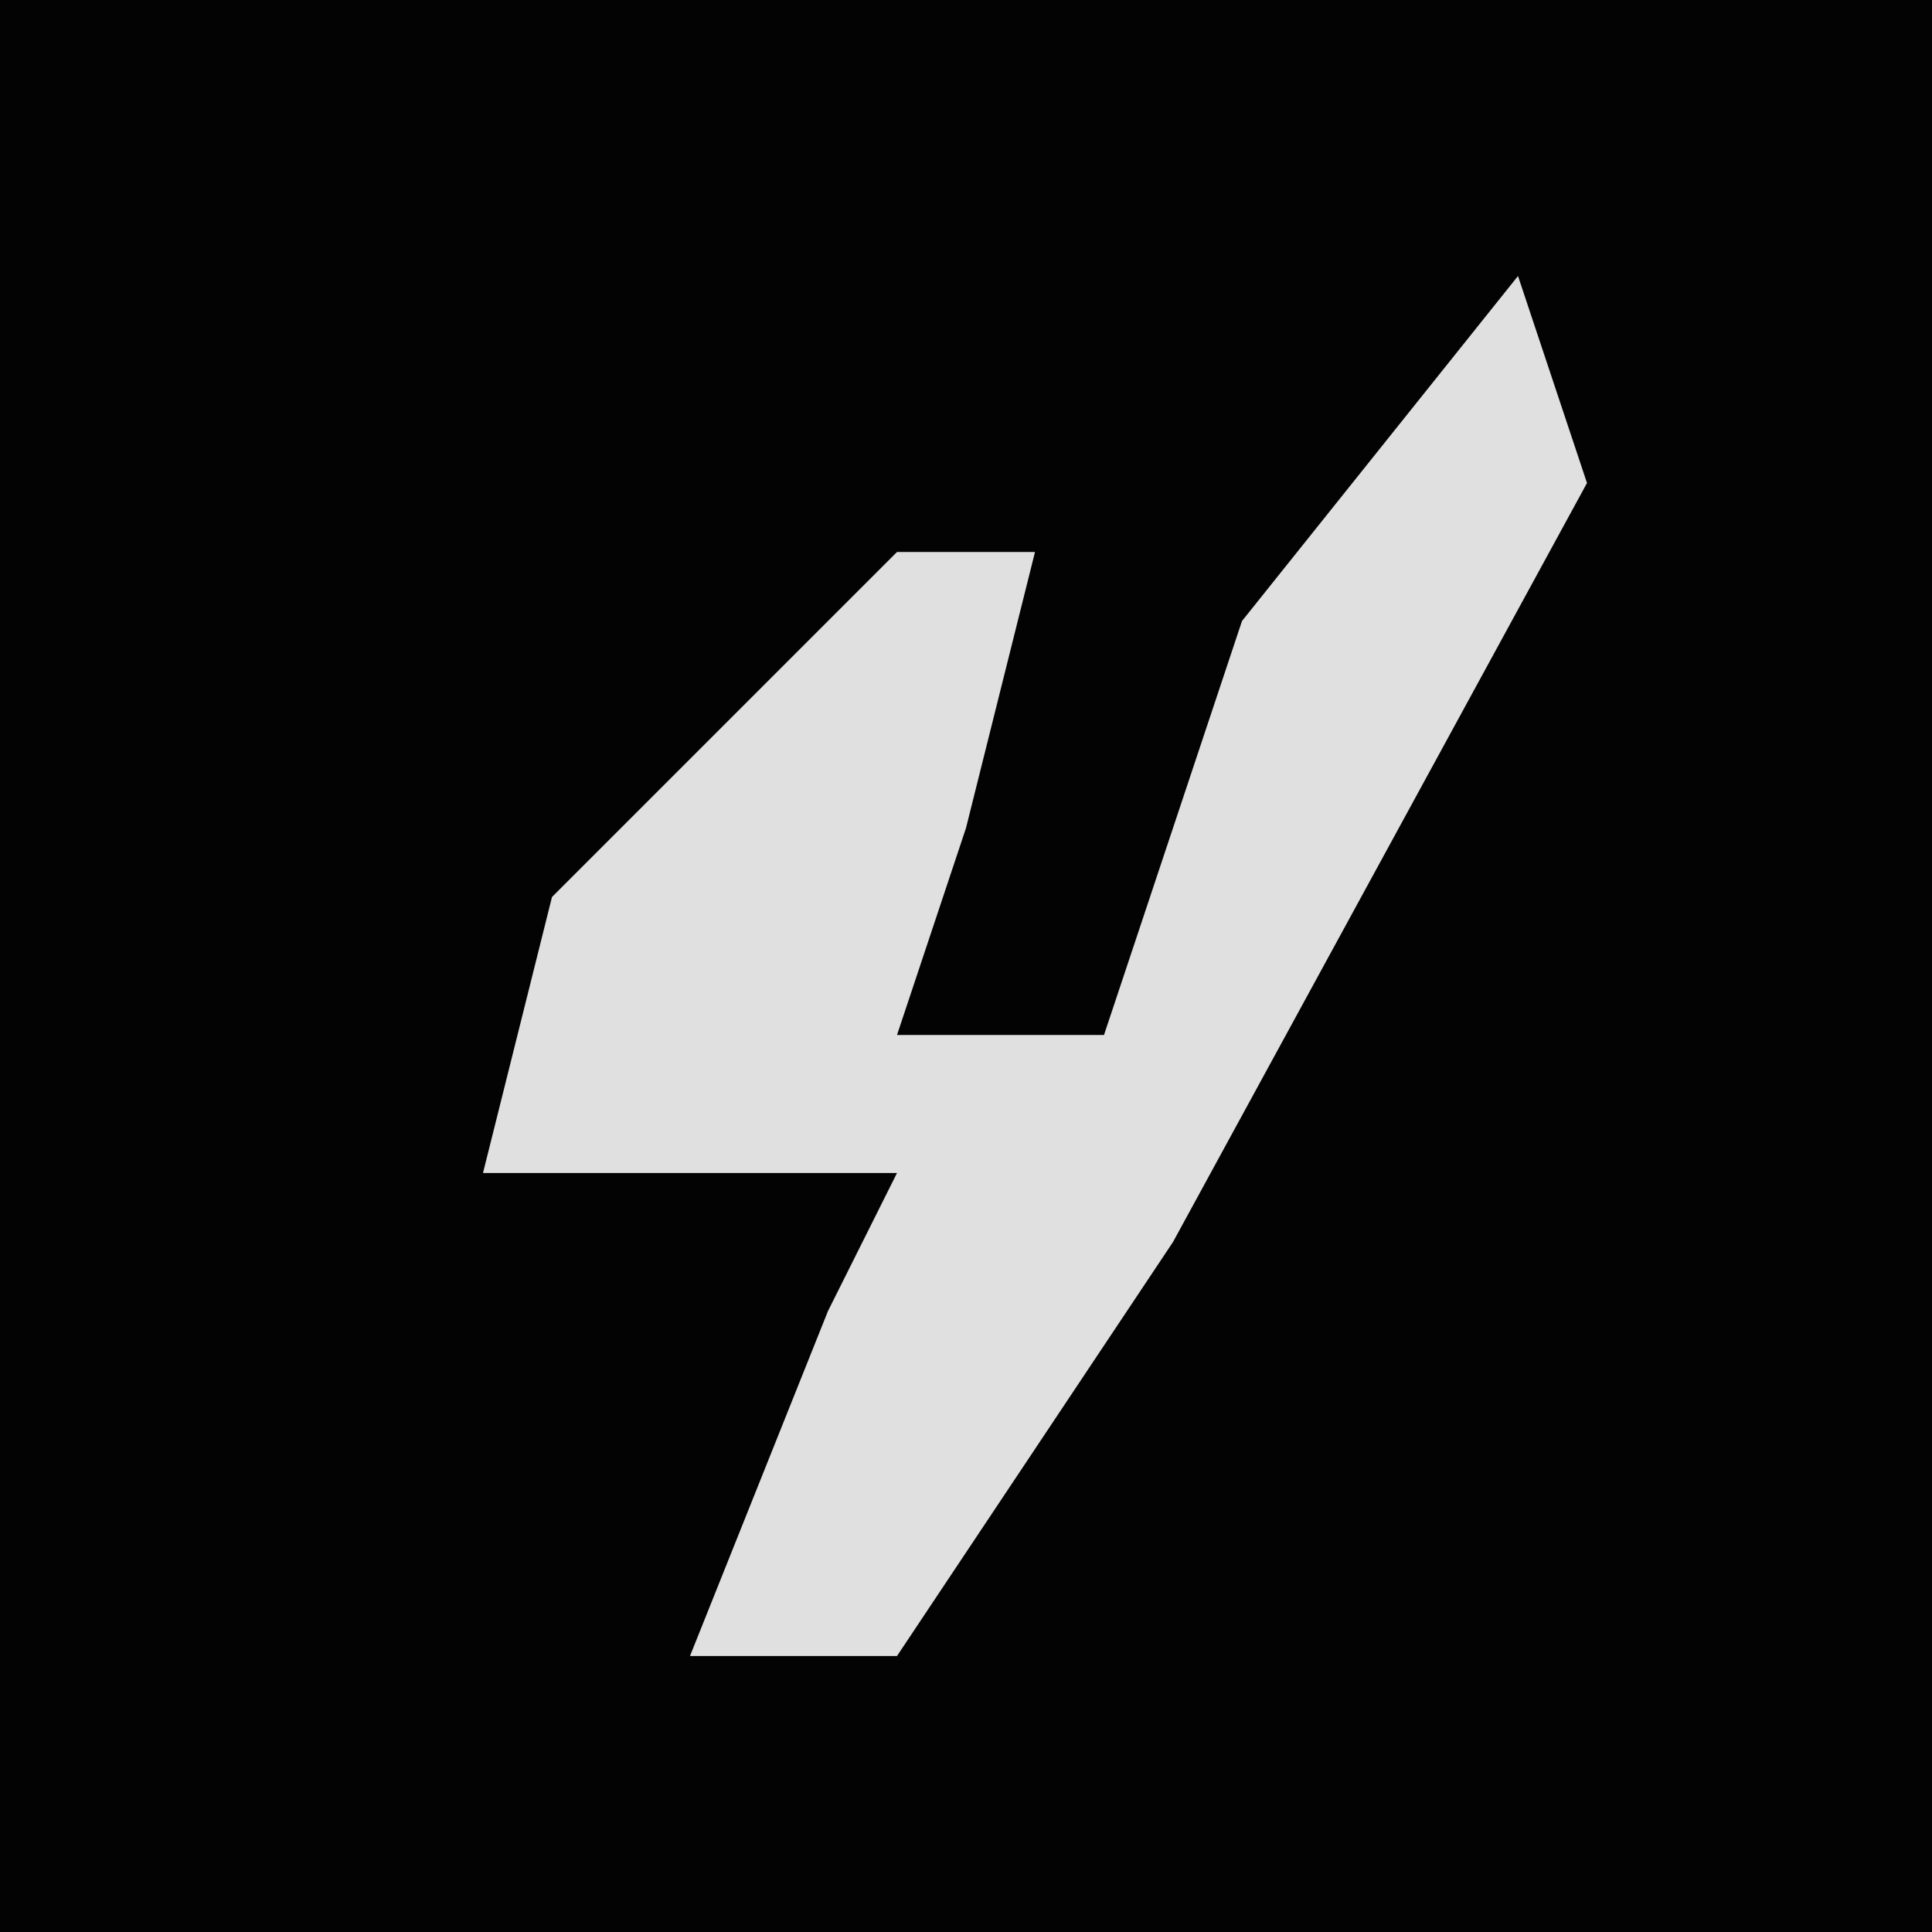<?xml version="1.0" encoding="UTF-8"?>
<svg version="1.1" xmlns="http://www.w3.org/2000/svg" width="28" height="28">
<path d="M0,0 L28,0 L28,28 L0,28 Z " fill="#030303" transform="translate(0,0)"/>
<path d="M0,0 L1,3 L-5,14 L-9,20 L-12,20 L-10,15 L-9,13 L-15,13 L-14,9 L-9,4 L-7,4 L-8,8 L-9,11 L-6,11 L-4,5 Z " fill="#E0E0E0" transform="translate(22,4)"/>
</svg>
